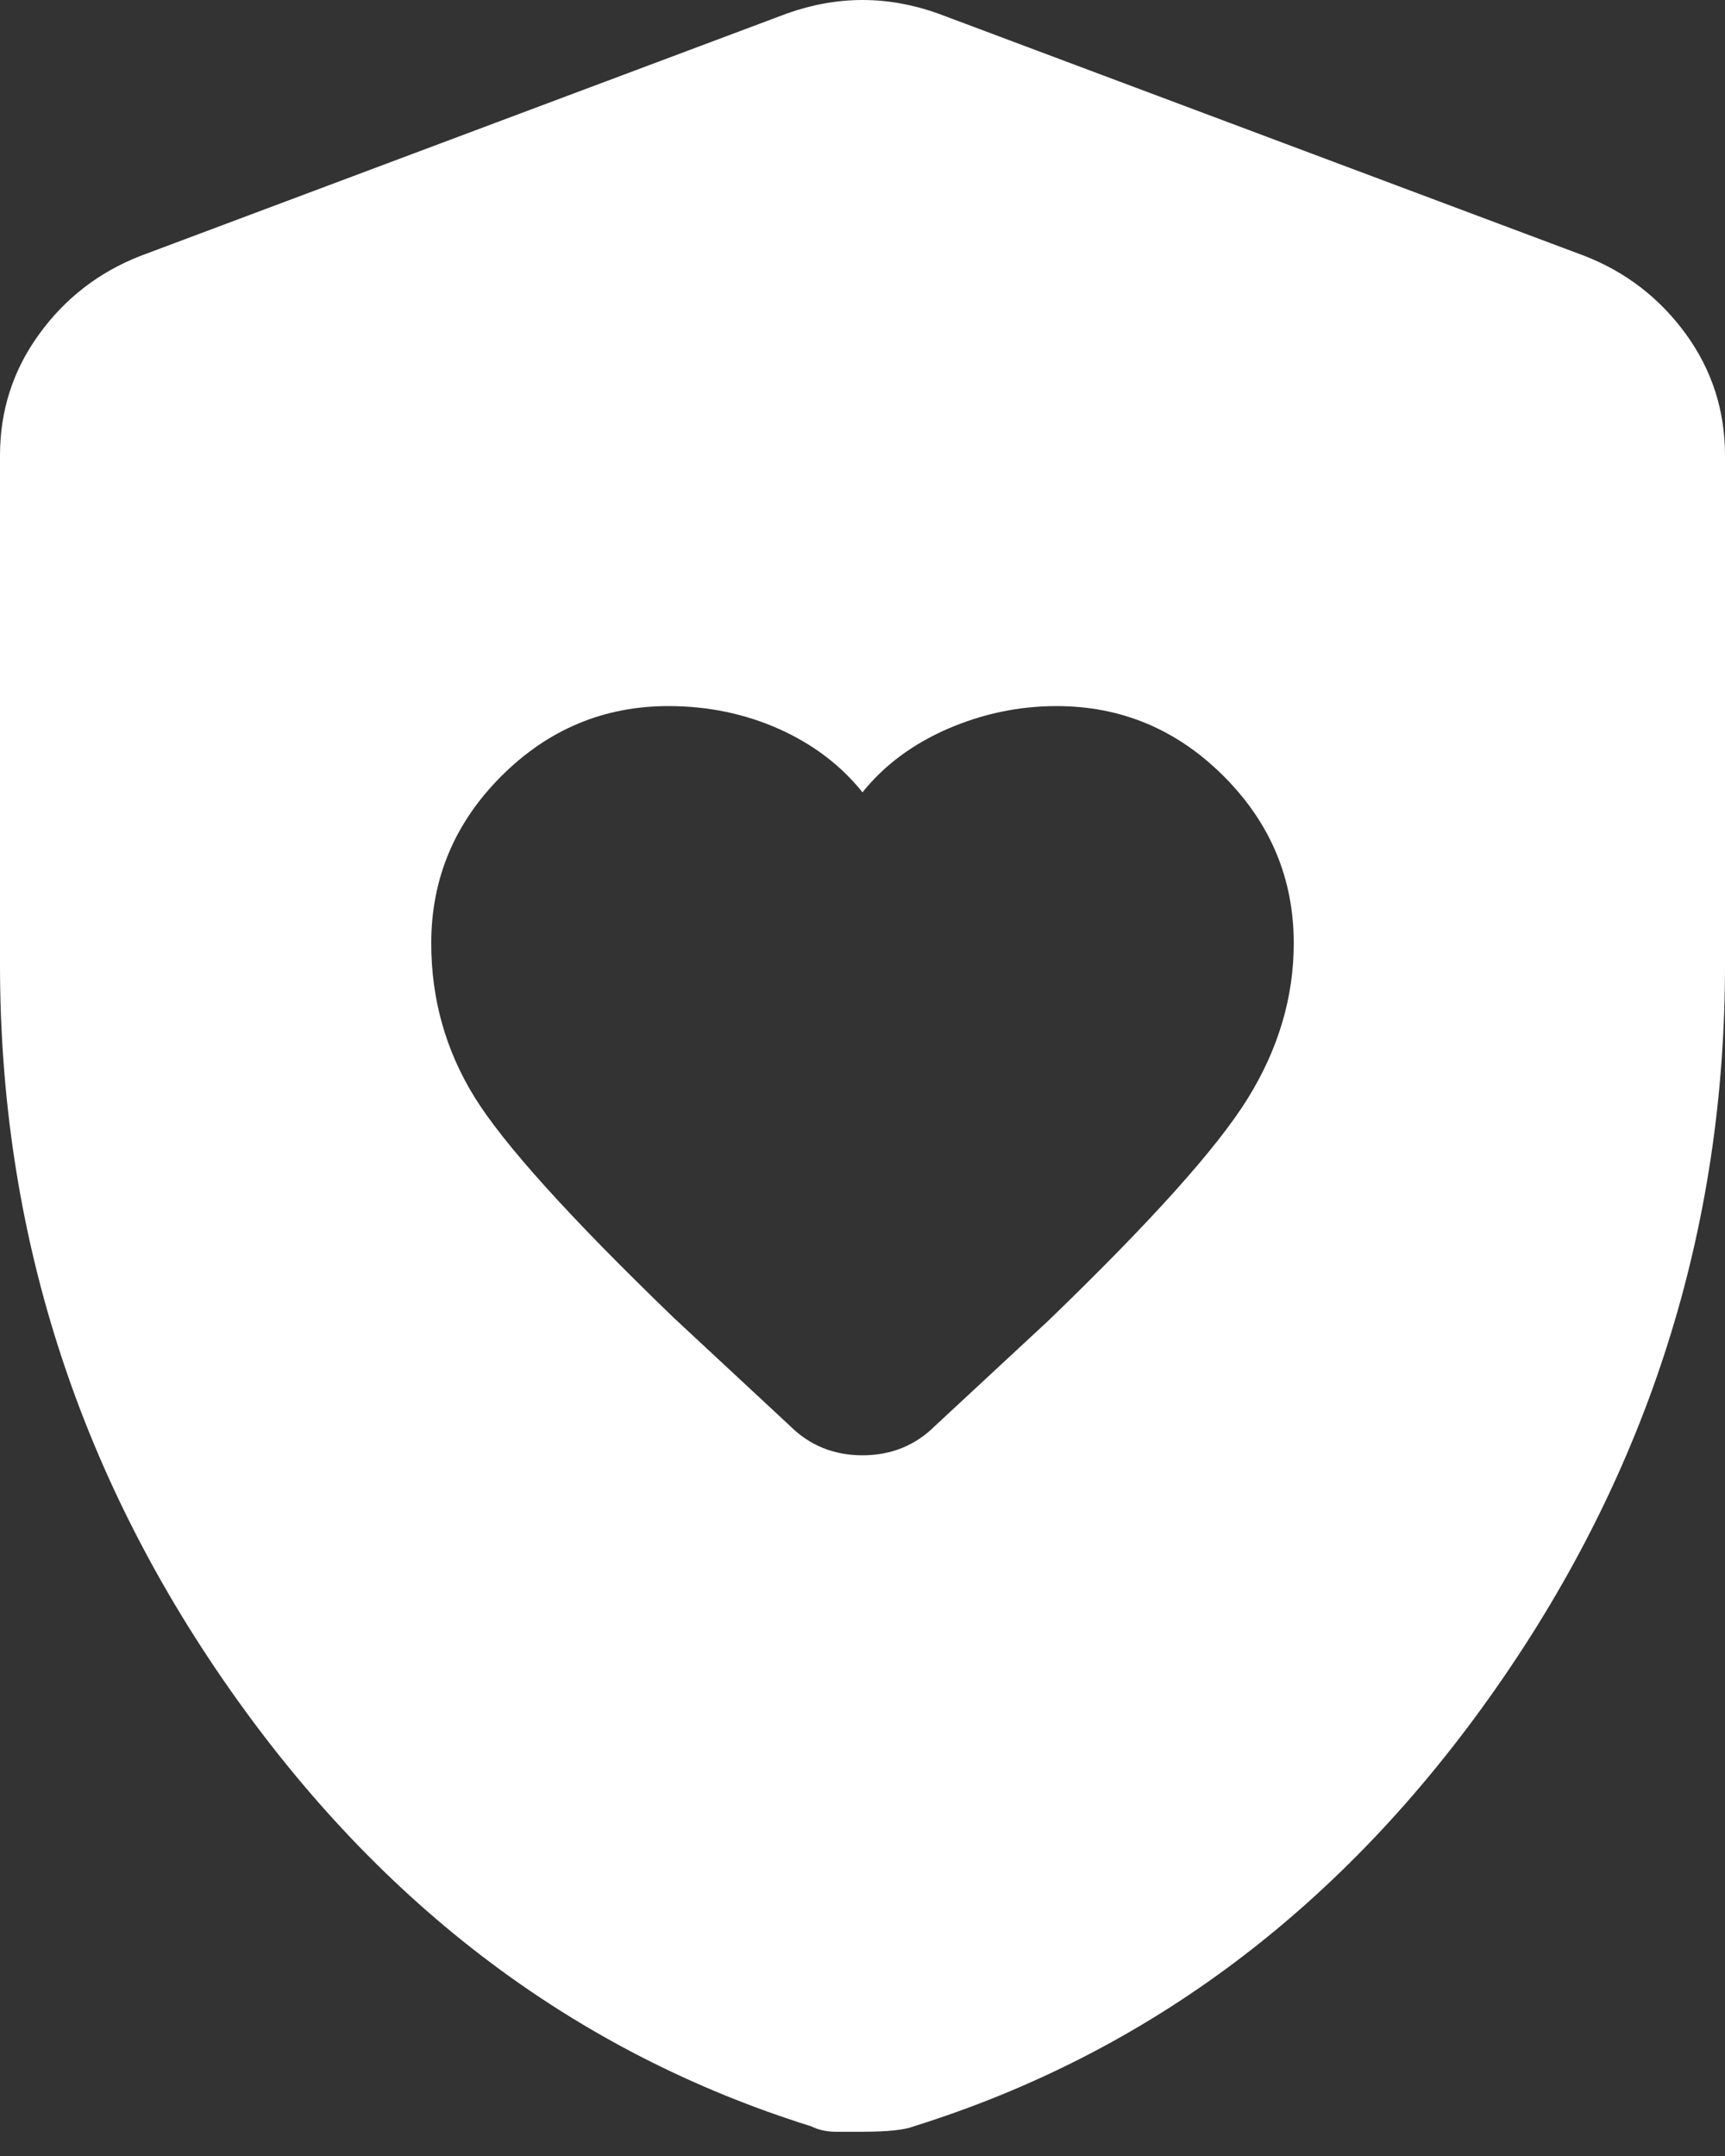 <svg width="16" height="20" viewBox="0 0 16 20" fill="none" xmlns="http://www.w3.org/2000/svg">
<rect x="0" y="0" width="16" height="20" fill="#333333" stroke="none"/>
<path d="M8 7.35C7.8 7.1 7.542 6.904 7.225 6.762C6.908 6.621 6.567 6.55 6.2 6.55C5.6 6.55 5.083 6.767 4.65 7.2C4.217 7.633 4 8.15 4 8.75C4 9.267 4.133 9.742 4.4 10.175C4.667 10.608 5.283 11.292 6.25 12.225L7.325 13.225C7.508 13.408 7.733 13.5 8 13.5C8.267 13.5 8.492 13.408 8.675 13.225L9.725 12.25C10.675 11.333 11.292 10.646 11.575 10.187C11.858 9.729 12 9.25 12 8.75C12 8.15 11.783 7.633 11.35 7.2C10.917 6.767 10.4 6.55 9.8 6.55C9.45 6.55 9.113 6.621 8.788 6.762C8.463 6.904 8.2 7.1 8 7.35ZM8 19.775H7.75C7.667 19.775 7.592 19.758 7.525 19.725C5.342 19.042 3.542 17.687 2.125 15.662C0.708 13.637 0 11.4 0 8.95V4.225C0 3.808 0.121 3.433 0.363 3.1C0.604 2.767 0.917 2.525 1.3 2.375L7.3 0.125C7.533 0.042 7.767 0 8 0C8.233 0 8.467 0.042 8.7 0.125L14.7 2.375C15.083 2.525 15.396 2.767 15.638 3.1C15.879 3.433 16 3.808 16 4.225V8.95C16 11.4 15.292 13.637 13.875 15.662C12.458 17.687 10.658 19.042 8.475 19.725C8.392 19.758 8.233 19.775 8 19.775Z" fill="white"/>
</svg>
